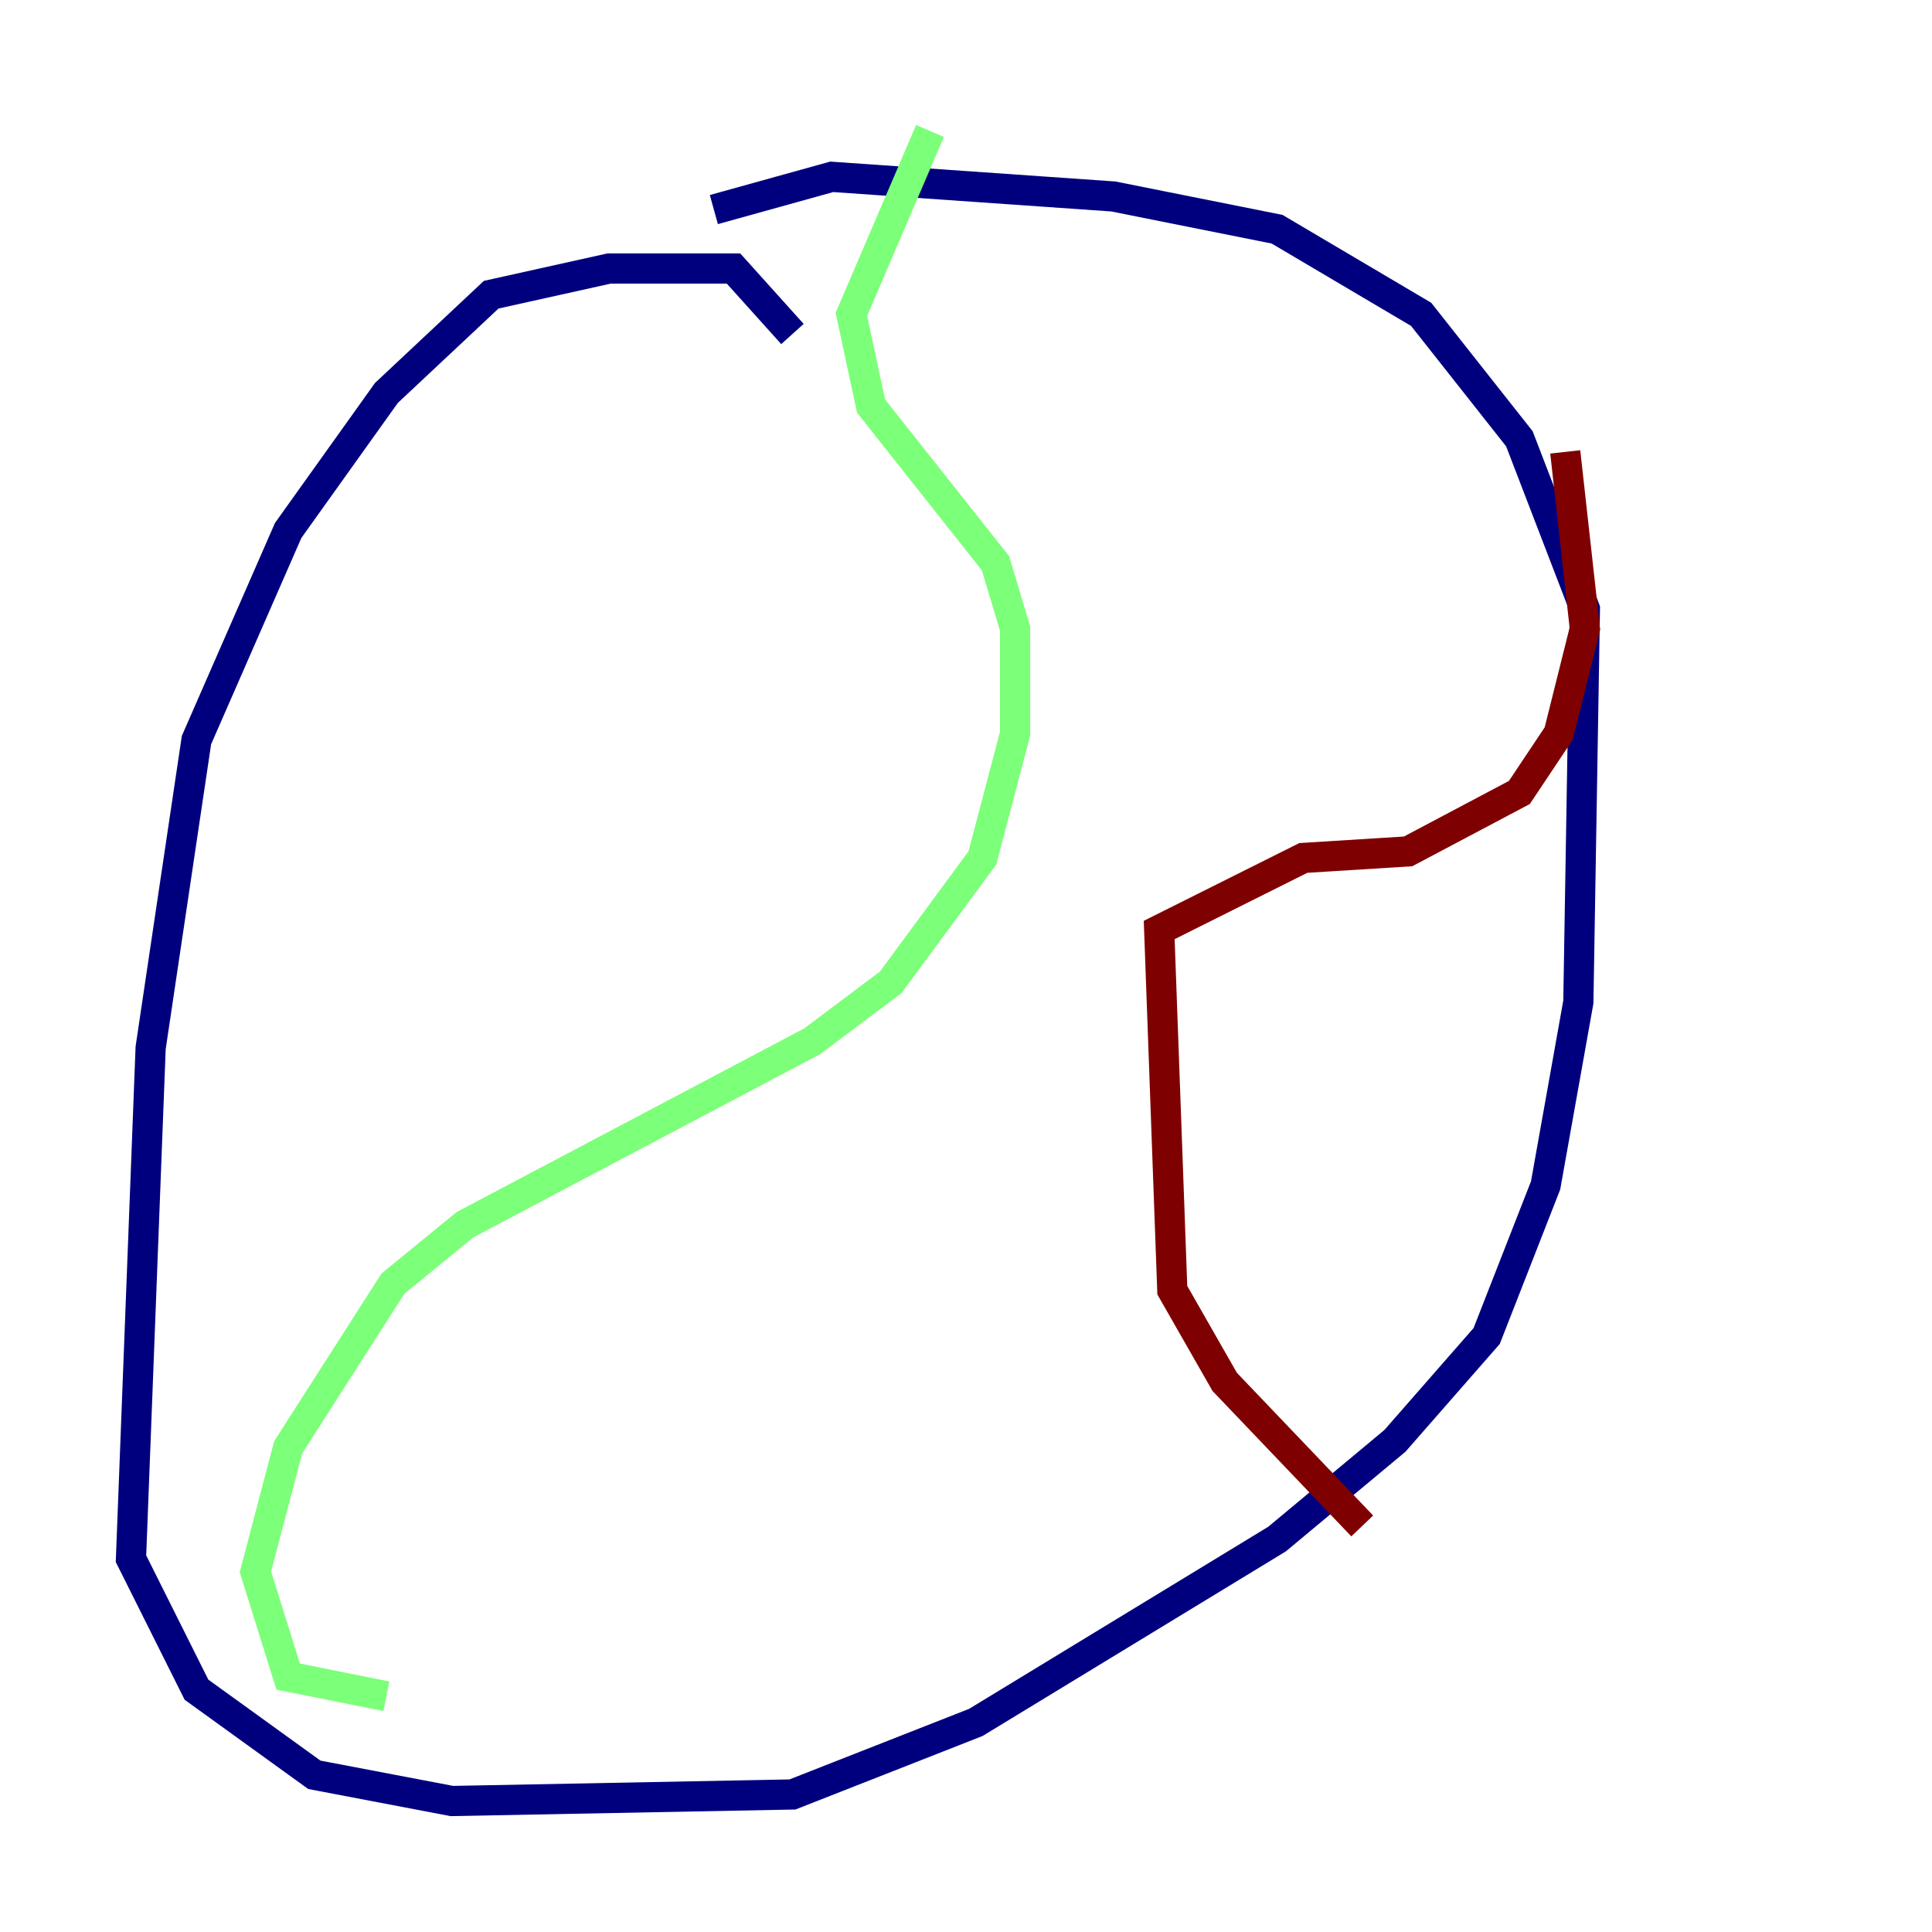 <?xml version="1.0" encoding="utf-8" ?>
<svg baseProfile="tiny" height="128" version="1.2" viewBox="0,0,128,128" width="128" xmlns="http://www.w3.org/2000/svg" xmlns:ev="http://www.w3.org/2001/xml-events" xmlns:xlink="http://www.w3.org/1999/xlink"><defs /><polyline fill="none" points="52.502,22.129 48.597,17.79 40.352,17.79 32.542,19.525 25.6,26.034 19.091,35.146 13.017,49.031 9.98,69.424 8.678,103.268 13.017,111.946 20.827,117.586 29.939,119.322 52.502,118.888 64.651,114.115 84.61,101.966 92.42,95.458 98.495,88.515 102.4,78.536 104.57,66.386 105.003,40.352 100.664,29.071 94.156,20.827 84.61,15.186 73.763,13.017 55.105,11.715 47.295,13.885" stroke="#00007f" stroke-width="2" /><polyline fill="none" points="25.6,112.38 19.091,111.078 16.922,104.136 19.091,95.891 26.034,85.044 30.807,81.139 53.803,68.99 59.01,65.085 65.085,56.841 67.254,48.597 67.254,41.654 65.953,37.315 57.709,26.902 56.407,20.827 61.614,8.678" stroke="#7cff79" stroke-width="2" /><polyline fill="none" points="90.251,101.098 81.139,91.552 77.668,85.478 76.8,61.614 86.346,56.841 93.288,56.407 100.664,52.502 103.268,48.597 105.003,41.654 103.702,29.939" stroke="#7f0000" stroke-width="2" /></svg>